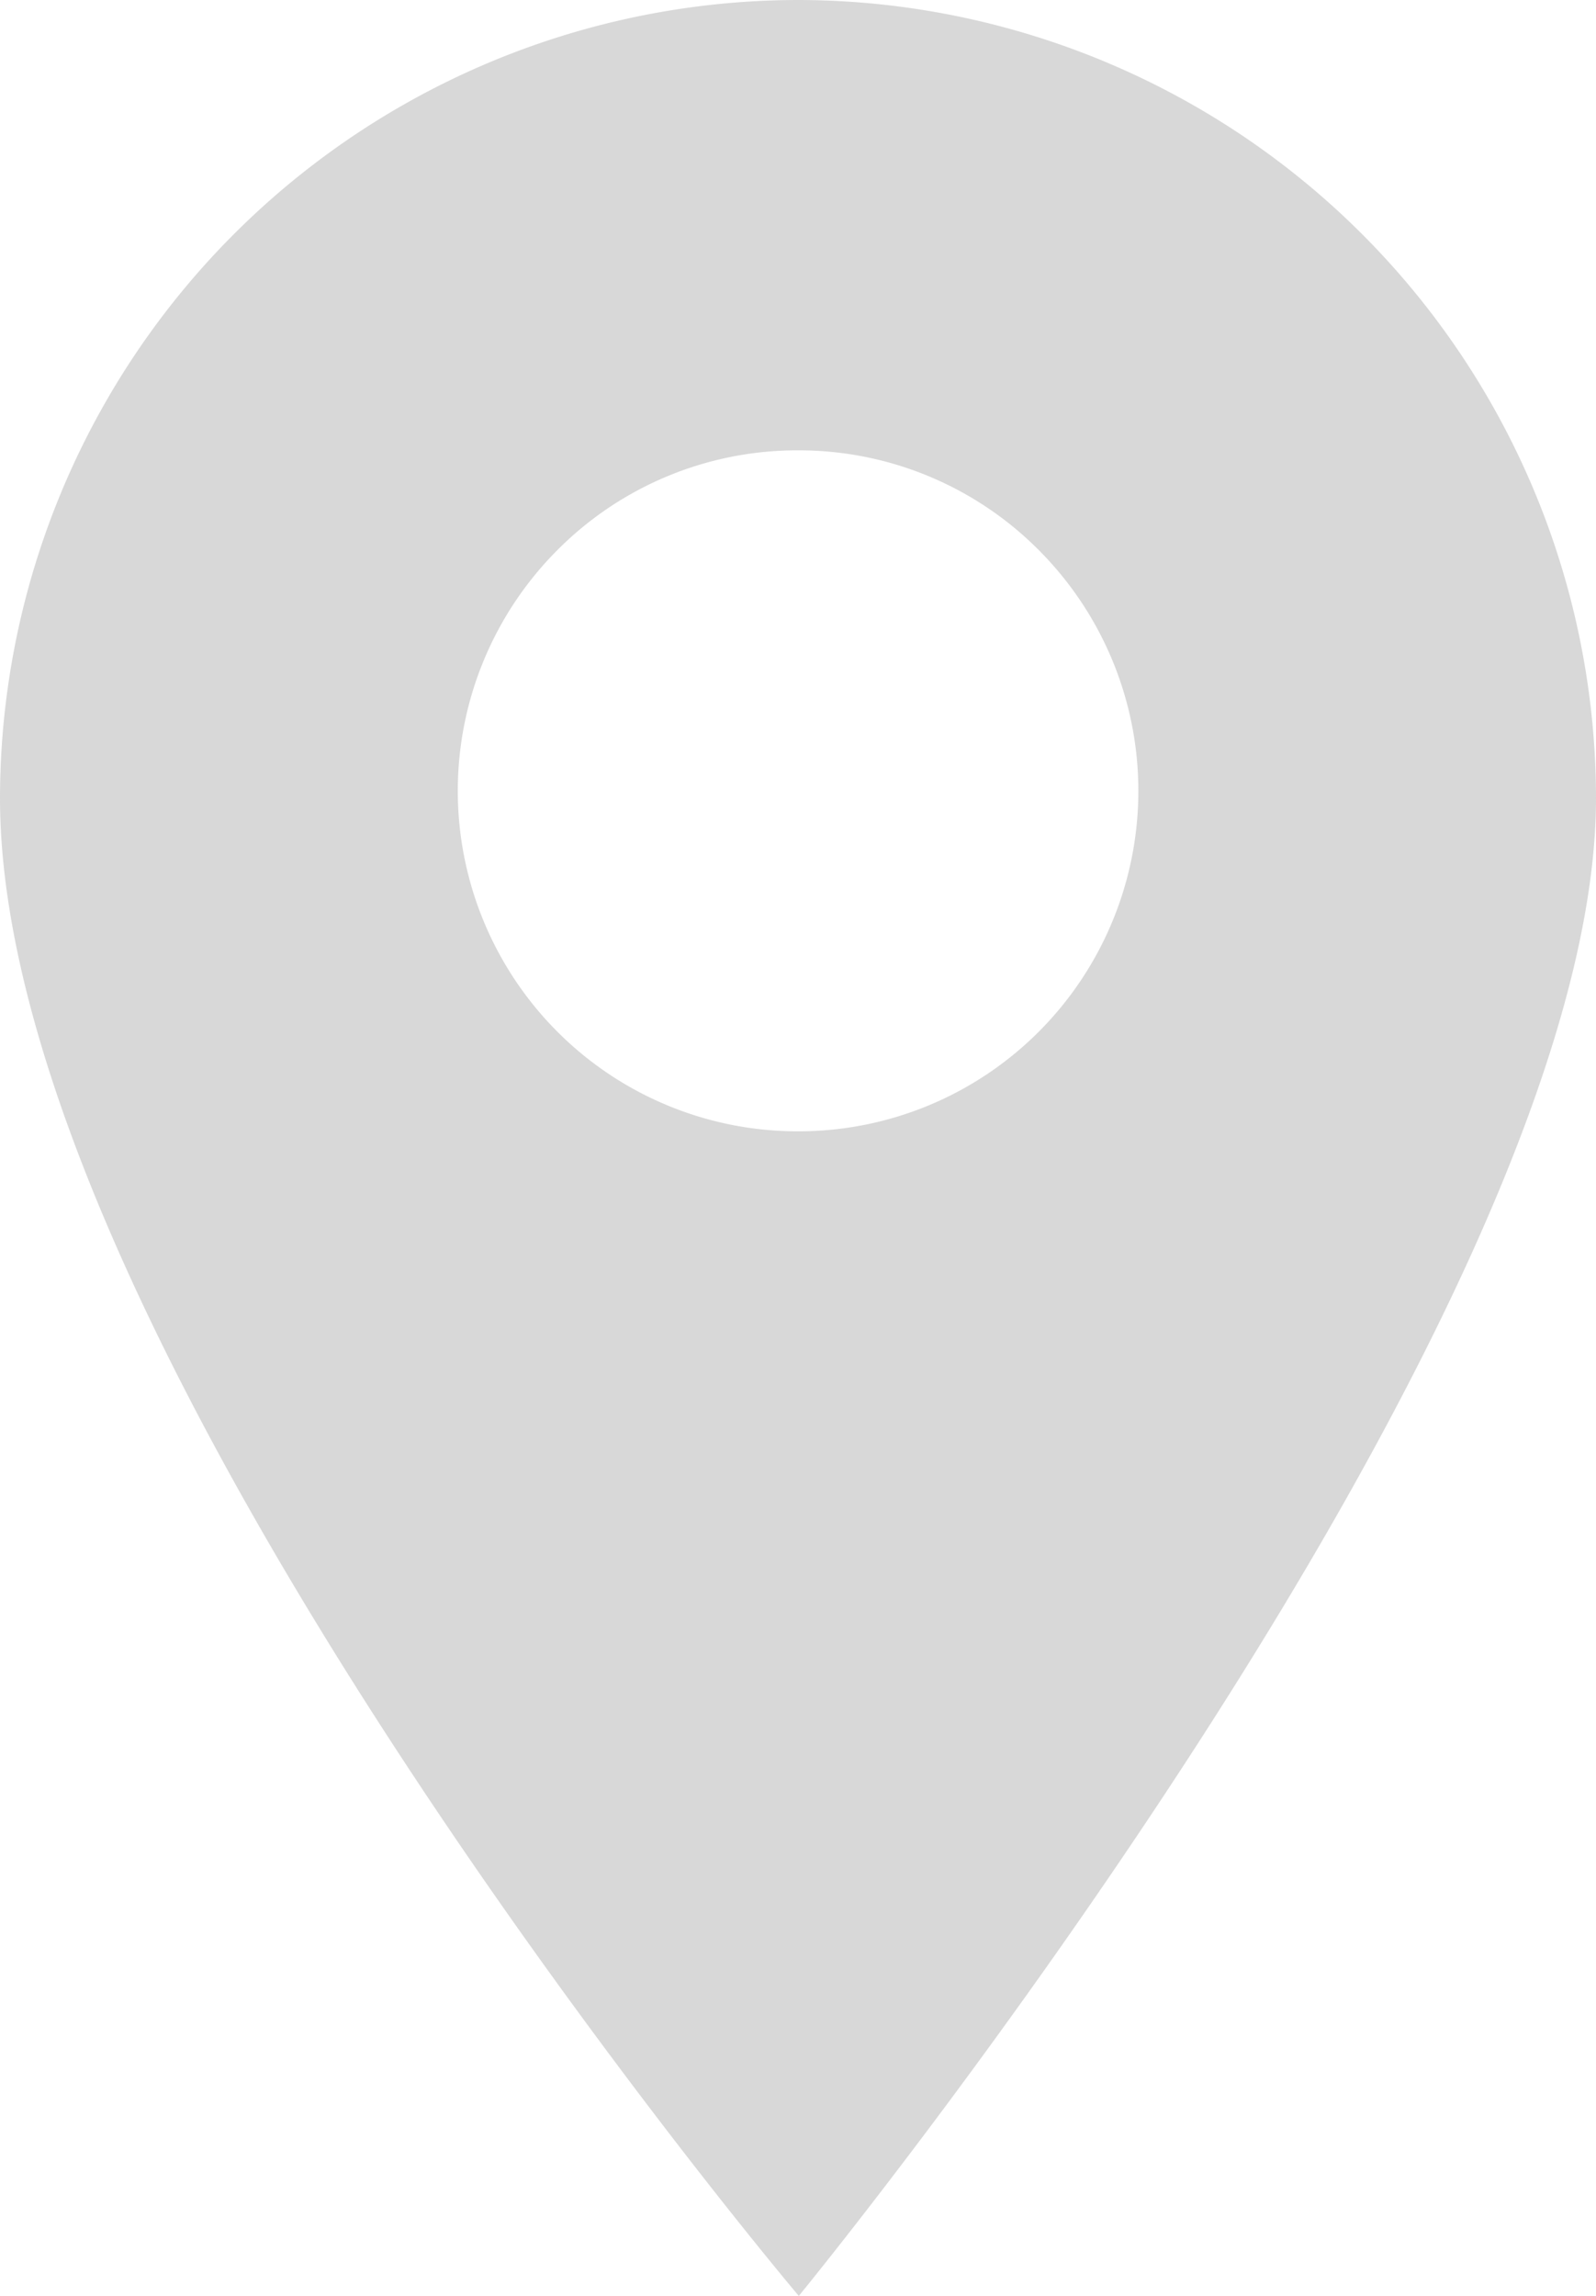<svg xmlns="http://www.w3.org/2000/svg" width="11.073" height="15.928" viewBox="0 0 11.073 15.928"><defs><style>.a{fill:#757575;opacity:0.28;}</style></defs><path class="a" d="M-.714,0A5.543,5.543,0,0,0-6.25,5.536c0,3.837,5.542,10.391,5.542,10.391S4.823,9.184,4.823,5.536A5.543,5.543,0,0,0-.714,0ZM.957,7.157a2.355,2.355,0,0,1-1.67.691,2.355,2.355,0,0,1-1.67-.691,2.365,2.365,0,0,1,0-3.341,2.346,2.346,0,0,1,1.67-.692,2.347,2.347,0,0,1,1.67.692A2.365,2.365,0,0,1,.957,7.157Zm0,0" transform="translate(6.25)"/></svg>